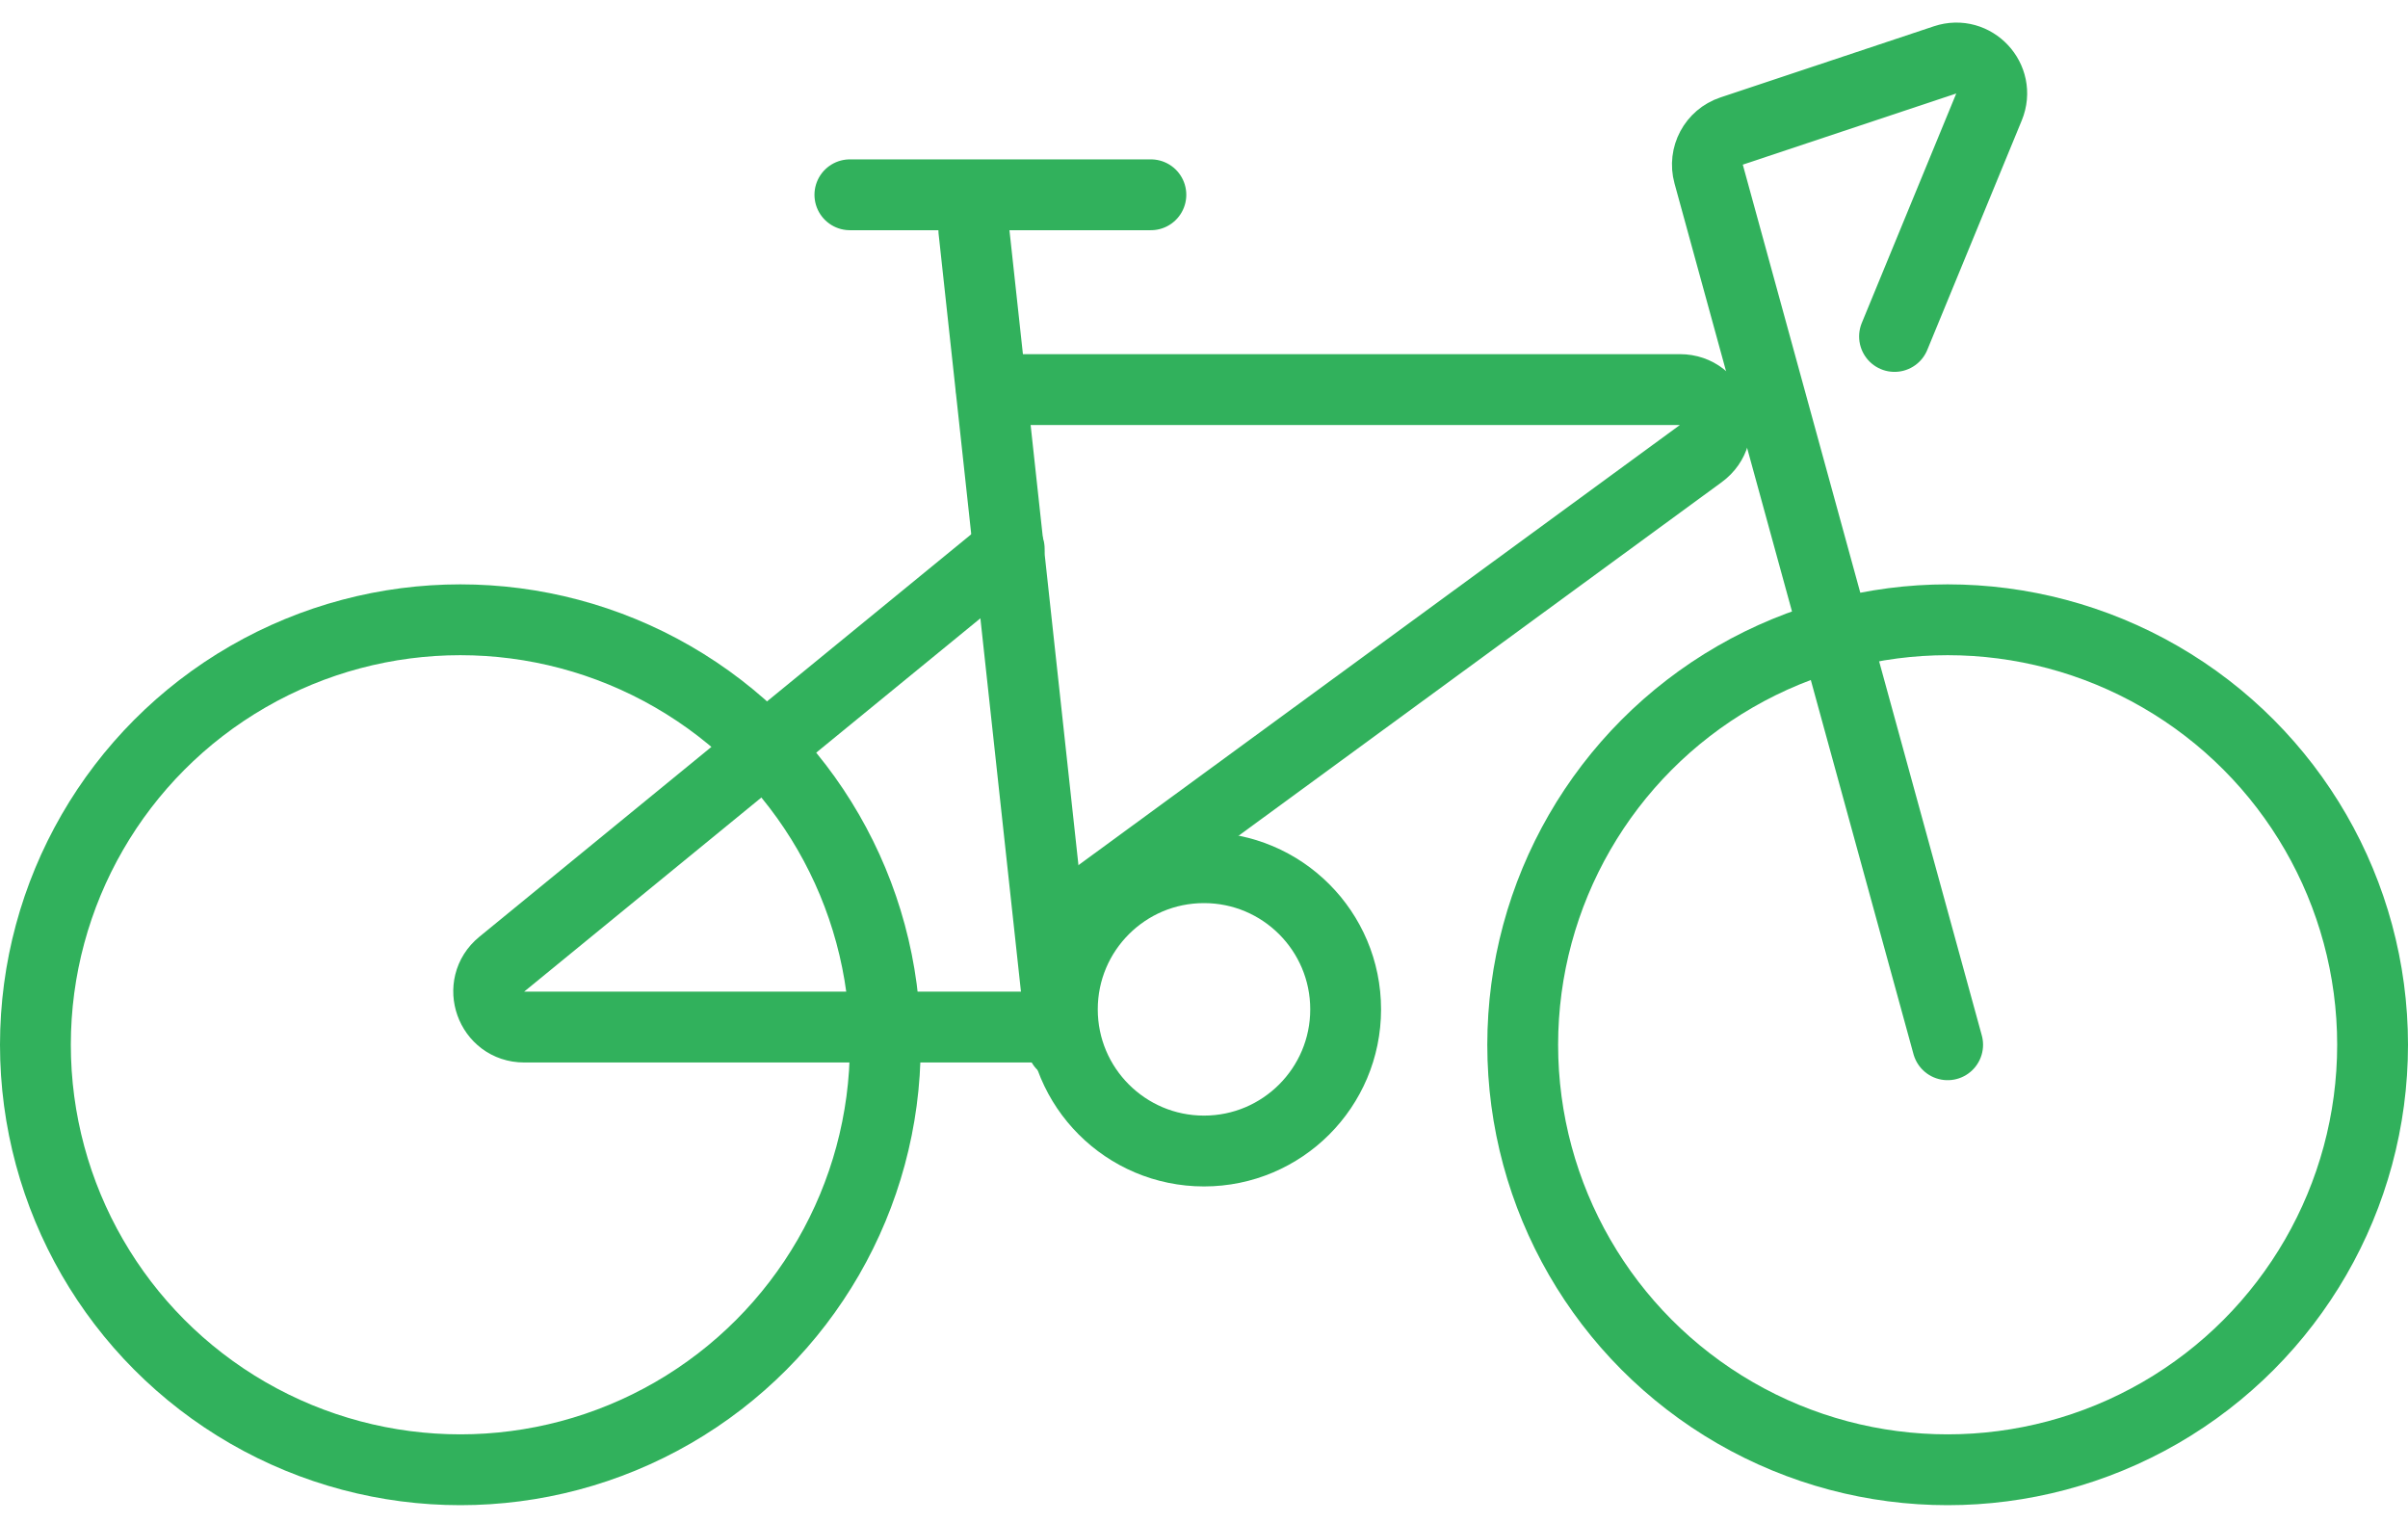 <svg width="68" height="43" viewBox="0 0 68 43" fill="none" xmlns="http://www.w3.org/2000/svg">
<circle cx="55" cy="29.5" r="12" stroke="#31B15C" stroke-width="2"/>
<circle cx="34" cy="28.5" r="4" stroke="#31B15C" stroke-width="2"/>
<circle cx="13" cy="29.5" r="12" stroke="#31B15C" stroke-width="2"/>
<path d="M55 29.5L48.251 4.914C48.11 4.401 48.395 3.868 48.899 3.7L54.927 1.691C55.739 1.42 56.494 2.229 56.168 3.02L53.5 9.5" stroke="#31B15C" stroke-width="2" stroke-linecap="round"/>
<path d="M29.5 29H14.801C13.862 29 13.441 27.821 14.168 27.226L28.5 15.5" stroke="#31B15C" stroke-width="2" stroke-linecap="round"/>
<path d="M30 29.5L27.5 6.5M32.5 5.5H24" stroke="#31B15C" stroke-width="2" stroke-linecap="round"/>
<path d="M28 11H47.44C48.407 11 48.811 12.236 48.03 12.807L30 26" stroke="#31B15C" stroke-width="2" stroke-linecap="round"/>
</svg>
